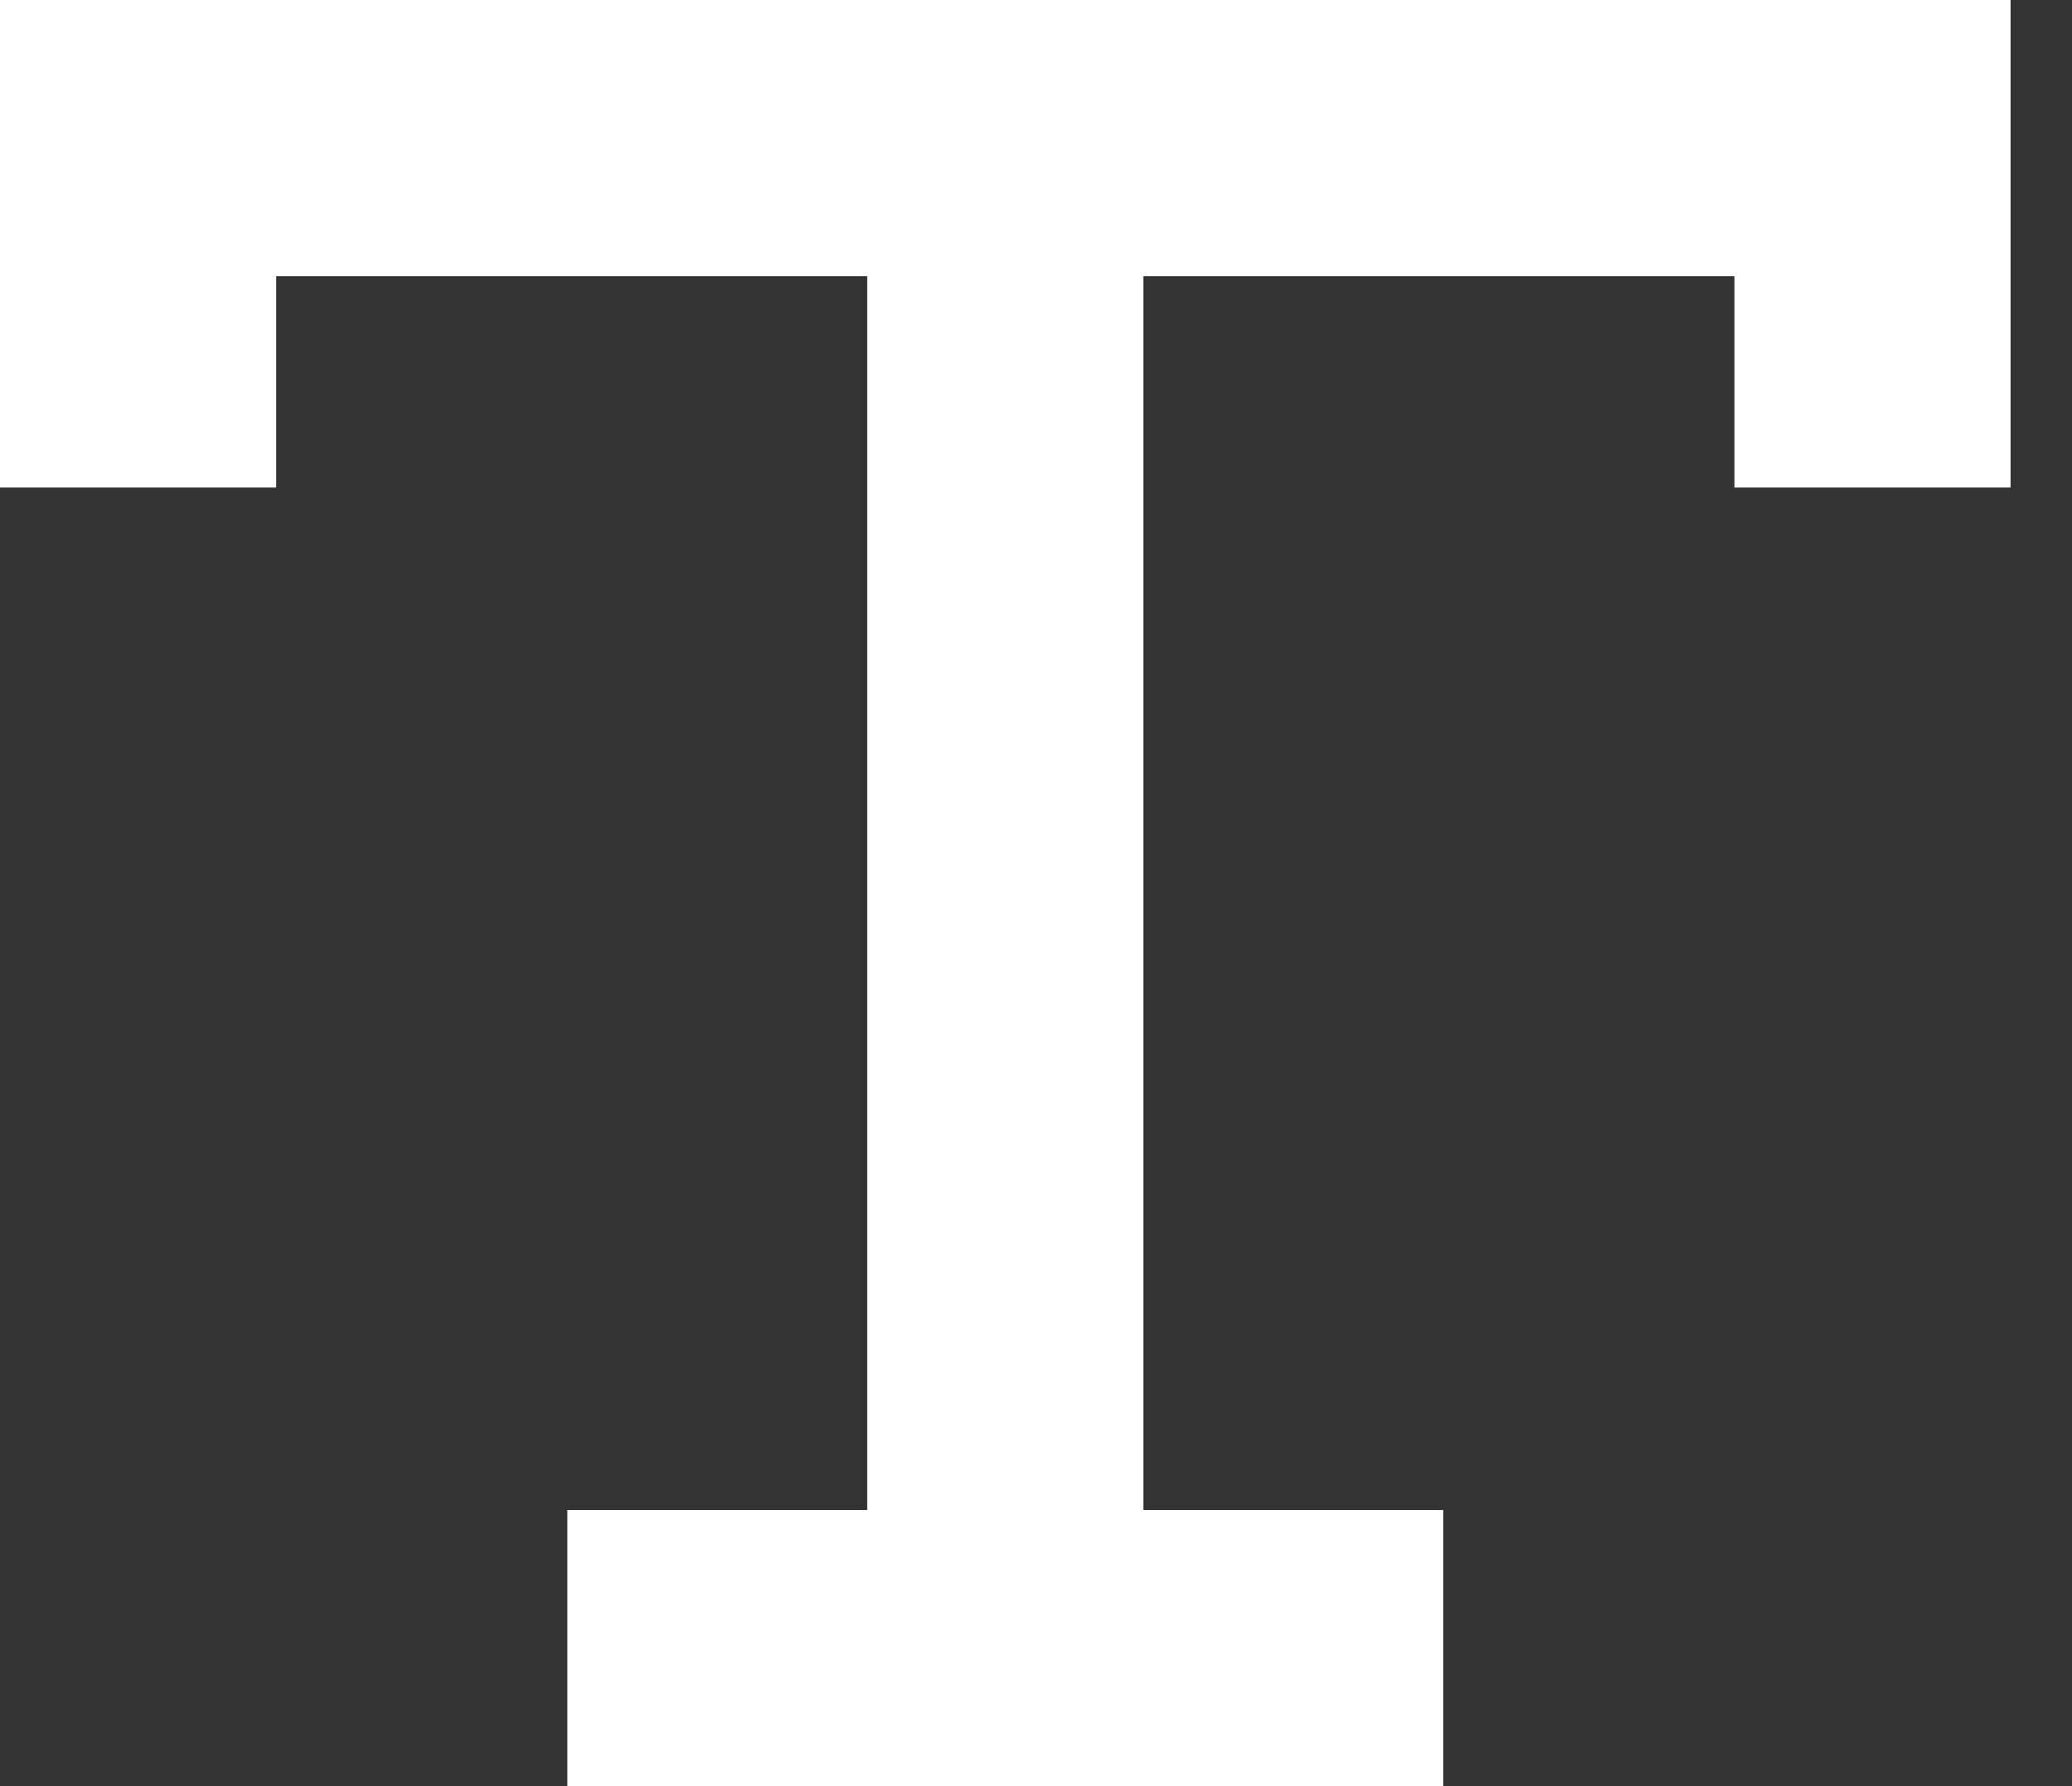 <svg width="29" height="25" viewBox="0 0 29 25" fill="none" xmlns="http://www.w3.org/2000/svg">
<rect x="0" y="0" width="29" height="25" fill="#333333" stroke="none"/>
<path fill-rule="evenodd" clip-rule="evenodd" d="M3.865 0H24.275H28.14V3.865V6.824H24.275V3.865H16.002V21.135H20.199V25H16.002H12.137H7.94V21.135H12.137V3.865H3.865V6.824H0V3.865V0H3.865Z" fill="white"/>
</svg>
